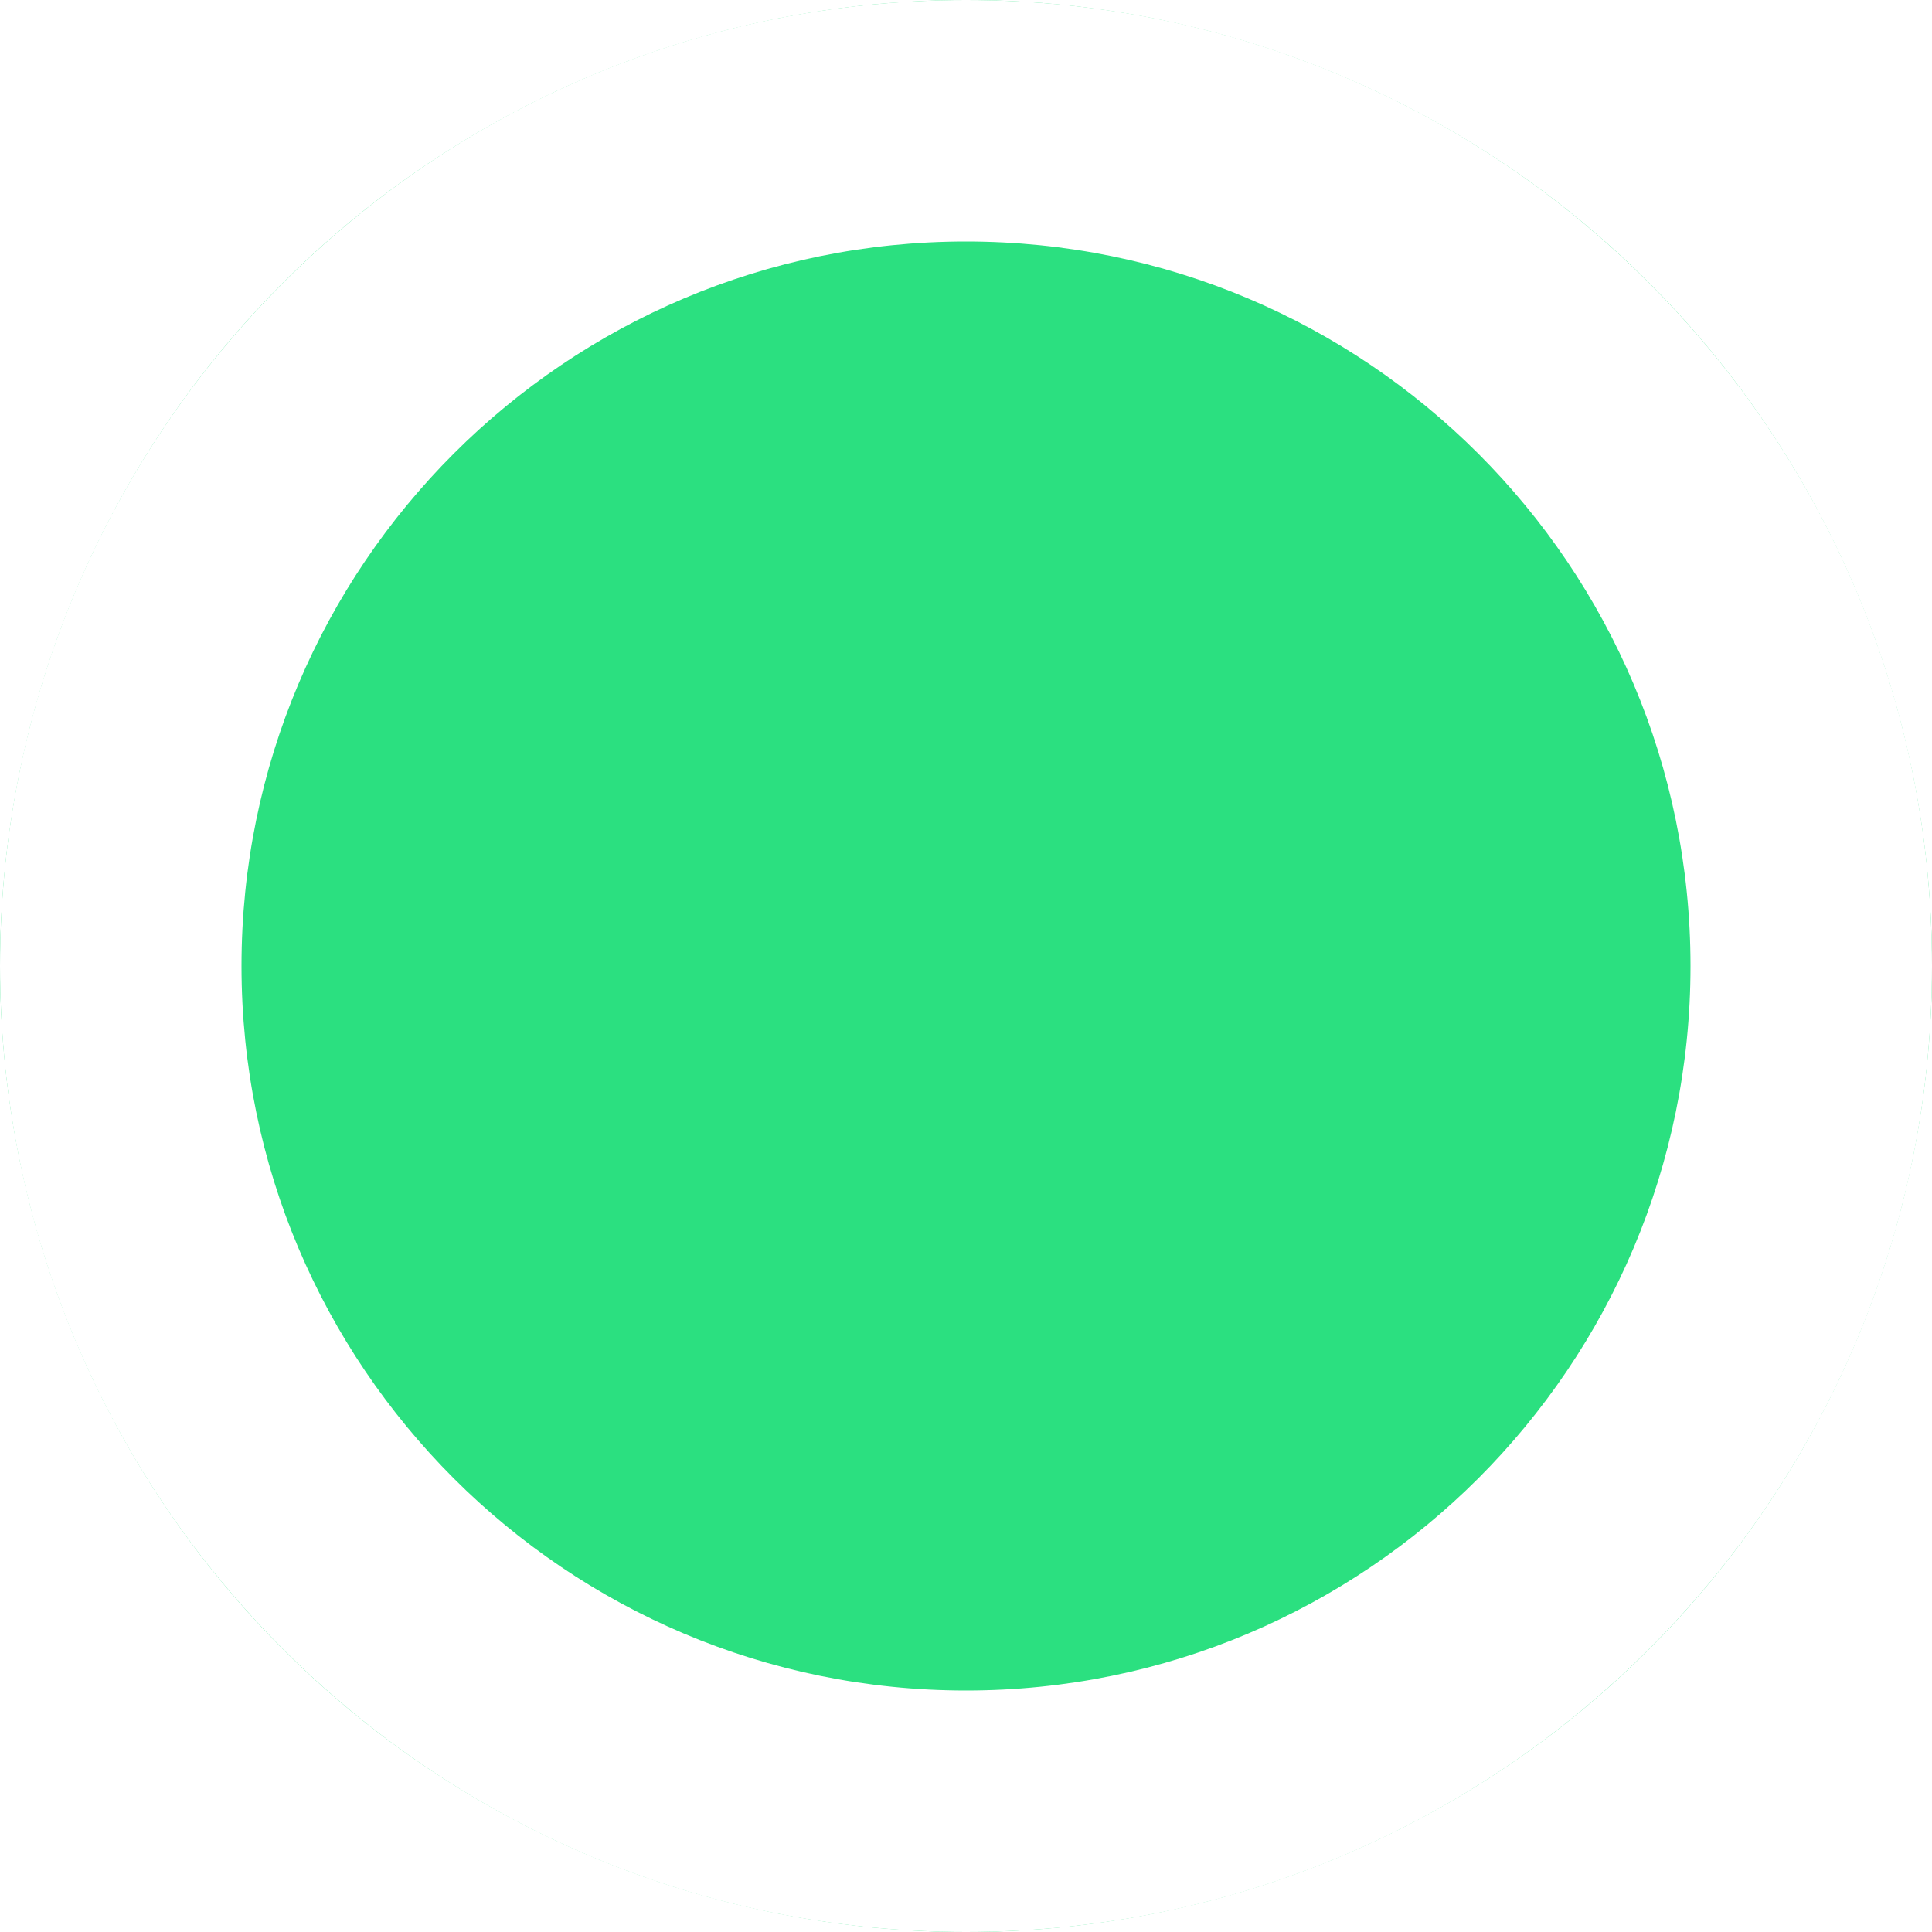 <svg width="16" height="16" xmlns="http://www.w3.org/2000/svg">
 <defs>
  <filter color-interpolation-filters="sRGB" filterUnits="userSpaceOnUse" height="28" width="28" y="0" x="0" id="filter0_d_7456_2163">
   <feGaussianBlur stdDeviation="3"/>
  </filter>
 </defs>
 <g>
  <title>background</title>
  <rect fill="none" id="canvas_background" height="18" width="18" y="-1" x="-1"/>
 </g>
 <g>
  <title>Layer 1</title>
  <g id="svg_1" filter="url(#filter0_d_7456_2163)">
   <circle id="svg_2" fill="#2BE080" r="8" cy="8" cx="8"/>
  </g>
  <path id="svg_3" fill="white" d="m8,14c3.314,0 6,-2.686 6,-6c0,-3.314 -2.686,-6 -6,-6c-3.314,0 -6,2.686 -6,6c0,3.314 2.686,6 6,6zm0,2c4.418,0 8,-3.582 8,-8c0,-4.418 -3.582,-8 -8,-8c-4.418,0 -8,3.582 -8,8c0,4.418 3.582,8 8,8z" clip-rule="evenodd" fill-rule="evenodd"/>
 </g>
</svg>